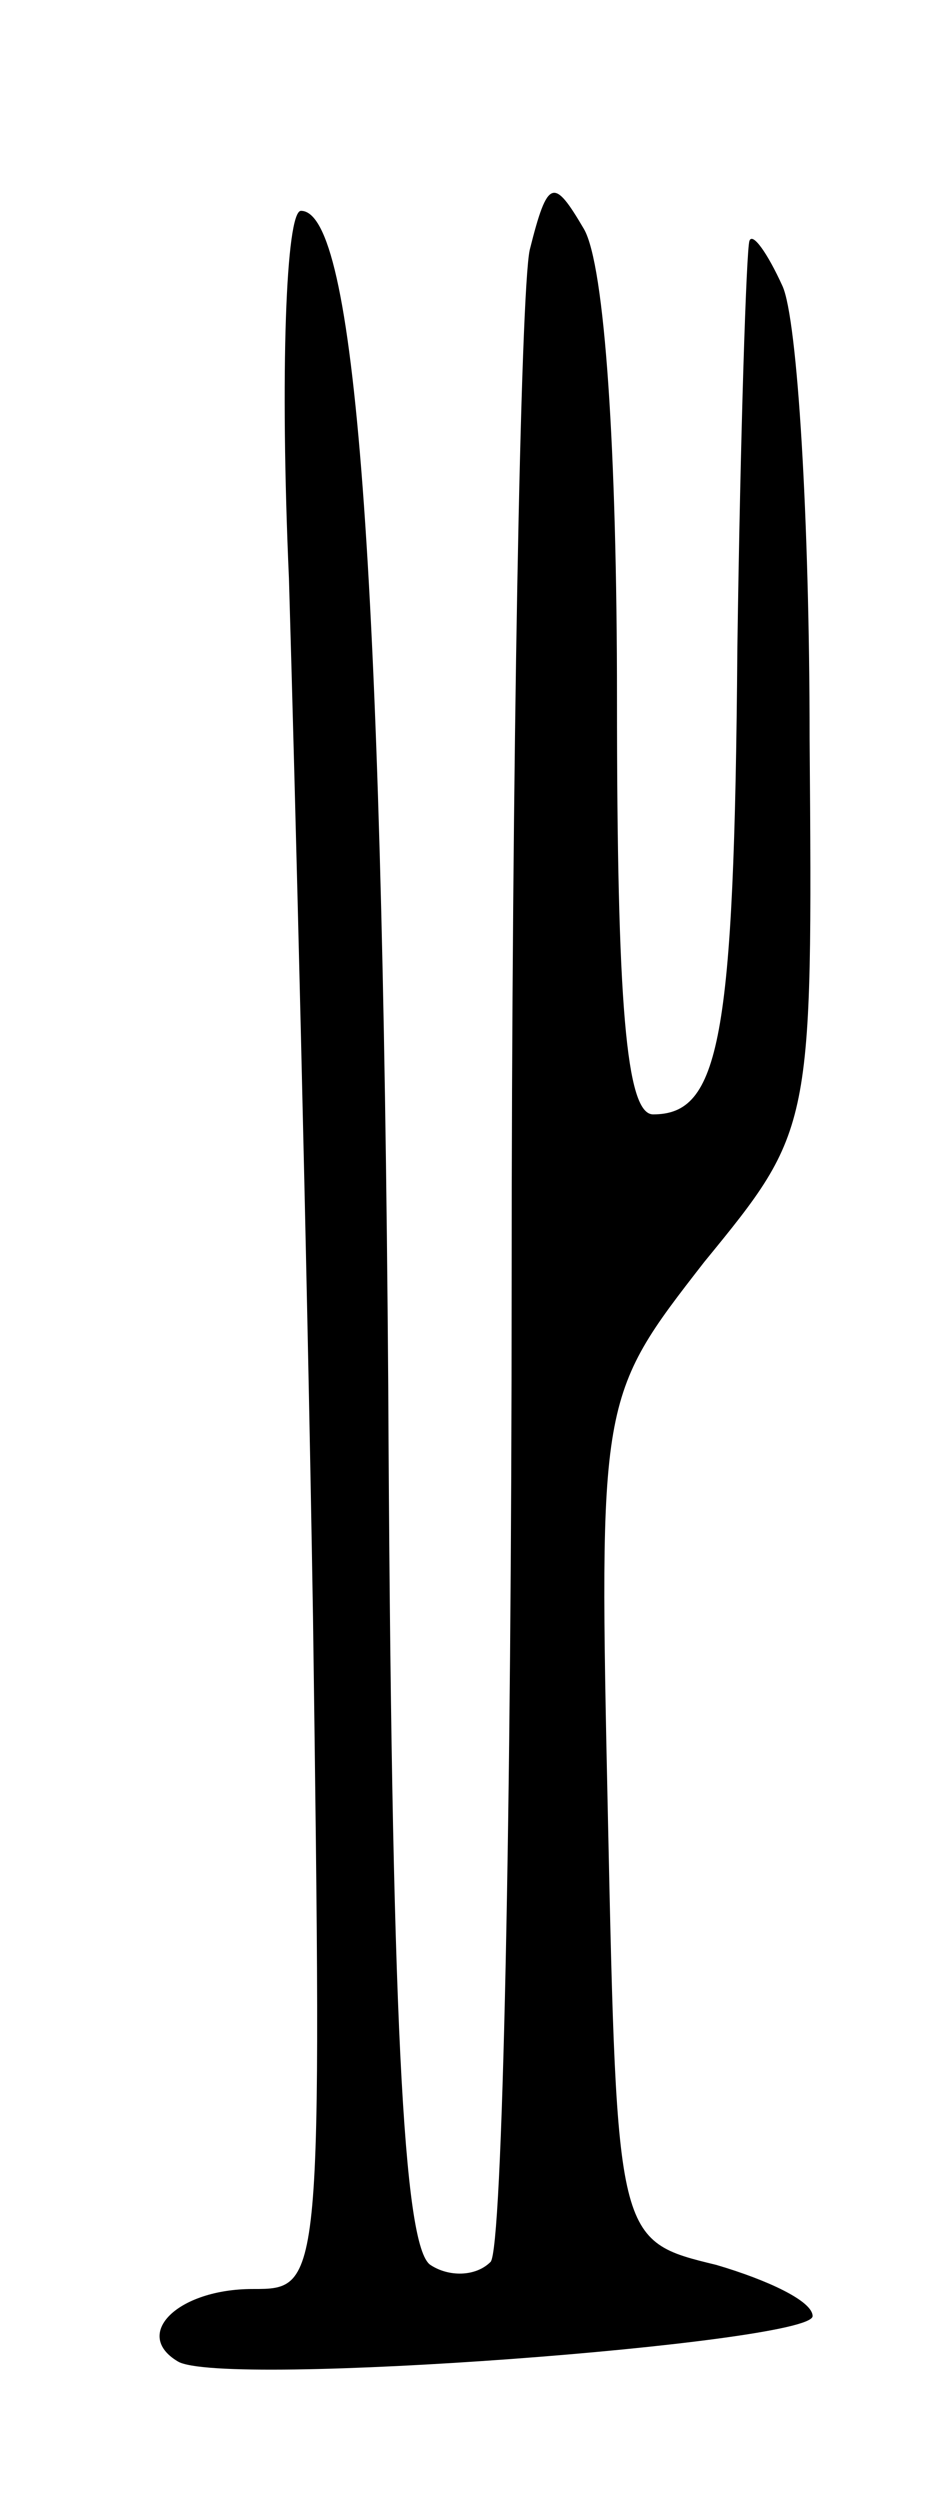 <svg version="1.0" xmlns="http://www.w3.org/2000/svg"
 width="31pt" height="83pt" viewBox="0 0 31 83"
 preserveAspectRatio="xMidYMid meet">
<g transform="translate(0,83) scale(0.1,-0.1)"
fill="#000000" stroke="none">
<path d="M176 747 c-3 -14 -6 -169 -6 -343 0 -175 -3 -321 -7 -325 -5 -5 -14
-5 -20 -1 -9 6 -13 83 -14 292 -2 275 -11 390 -29 390 -5 0 -7 -54 -4 -122 2
-68 6 -223 8 -345 3 -223 3 -223 -20 -223 -25 0 -40 -15 -25 -24 14 -9 211 6
211 15 0 5 -15 12 -32 17 -33 8 -33 8 -36 148 -3 140 -3 140 32 185 36 44 36
44 35 174 0 72 -4 139 -9 150 -5 11 -10 18 -11 15 -1 -3 -3 -64 -4 -135 -1
-131 -6 -155 -28 -155 -9 0 -12 37 -12 138 0 82 -4 144 -11 156 -10 17 -12 17
-18 -7z"/>
</g>
</svg>
